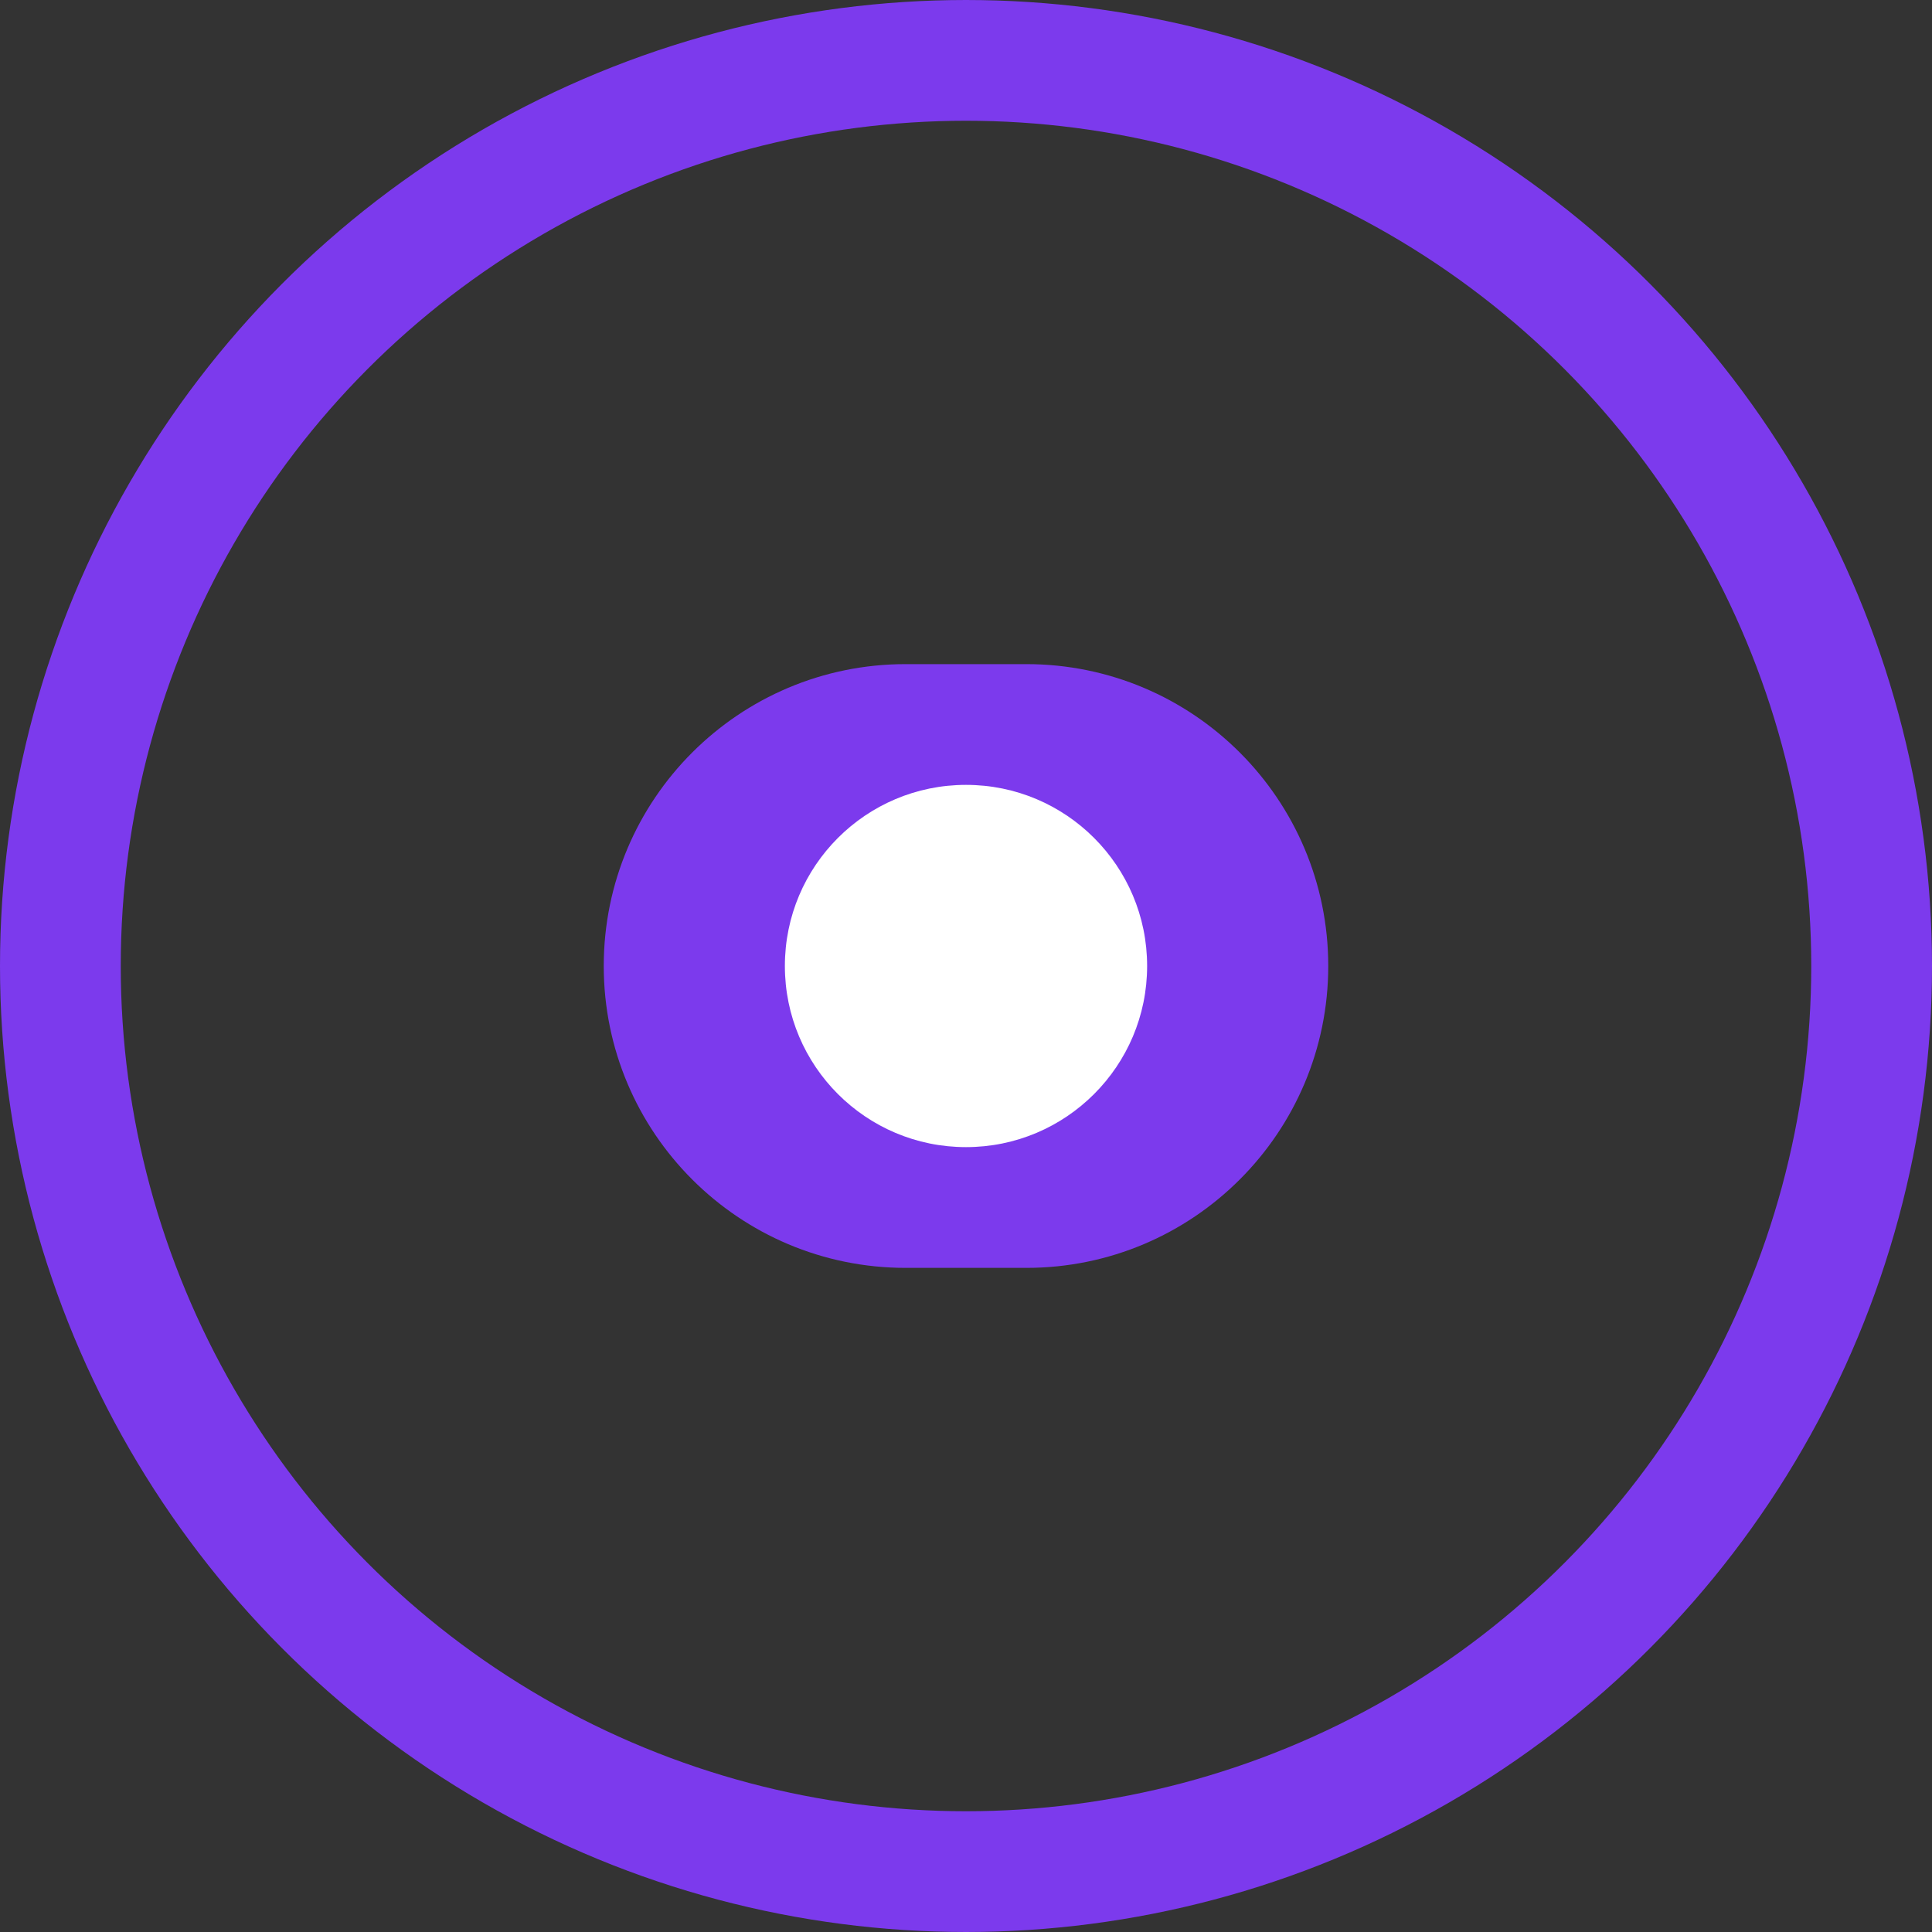 <?xml version="1.0" encoding="UTF-8"?>
<svg width="32" height="32" viewBox="0 0 32 32" fill="none" xmlns="http://www.w3.org/2000/svg">
  <rect x="0" y="0" width="32" height="32" fill="#333333" stroke="none"/>
  <circle cx="16" cy="16" r="15" stroke="#7C3AED" stroke-width="2"/>
  <path d="M10 16C10 13.239 12.239 11 15 11H17C19.761 11 22 13.239 22 16C22 18.761 19.761 21 17 21H15C12.239 21 10 18.761 10 16Z" fill="#7C3AED"/>
  <circle cx="16" cy="16" r="3" fill="white"/>
</svg> 